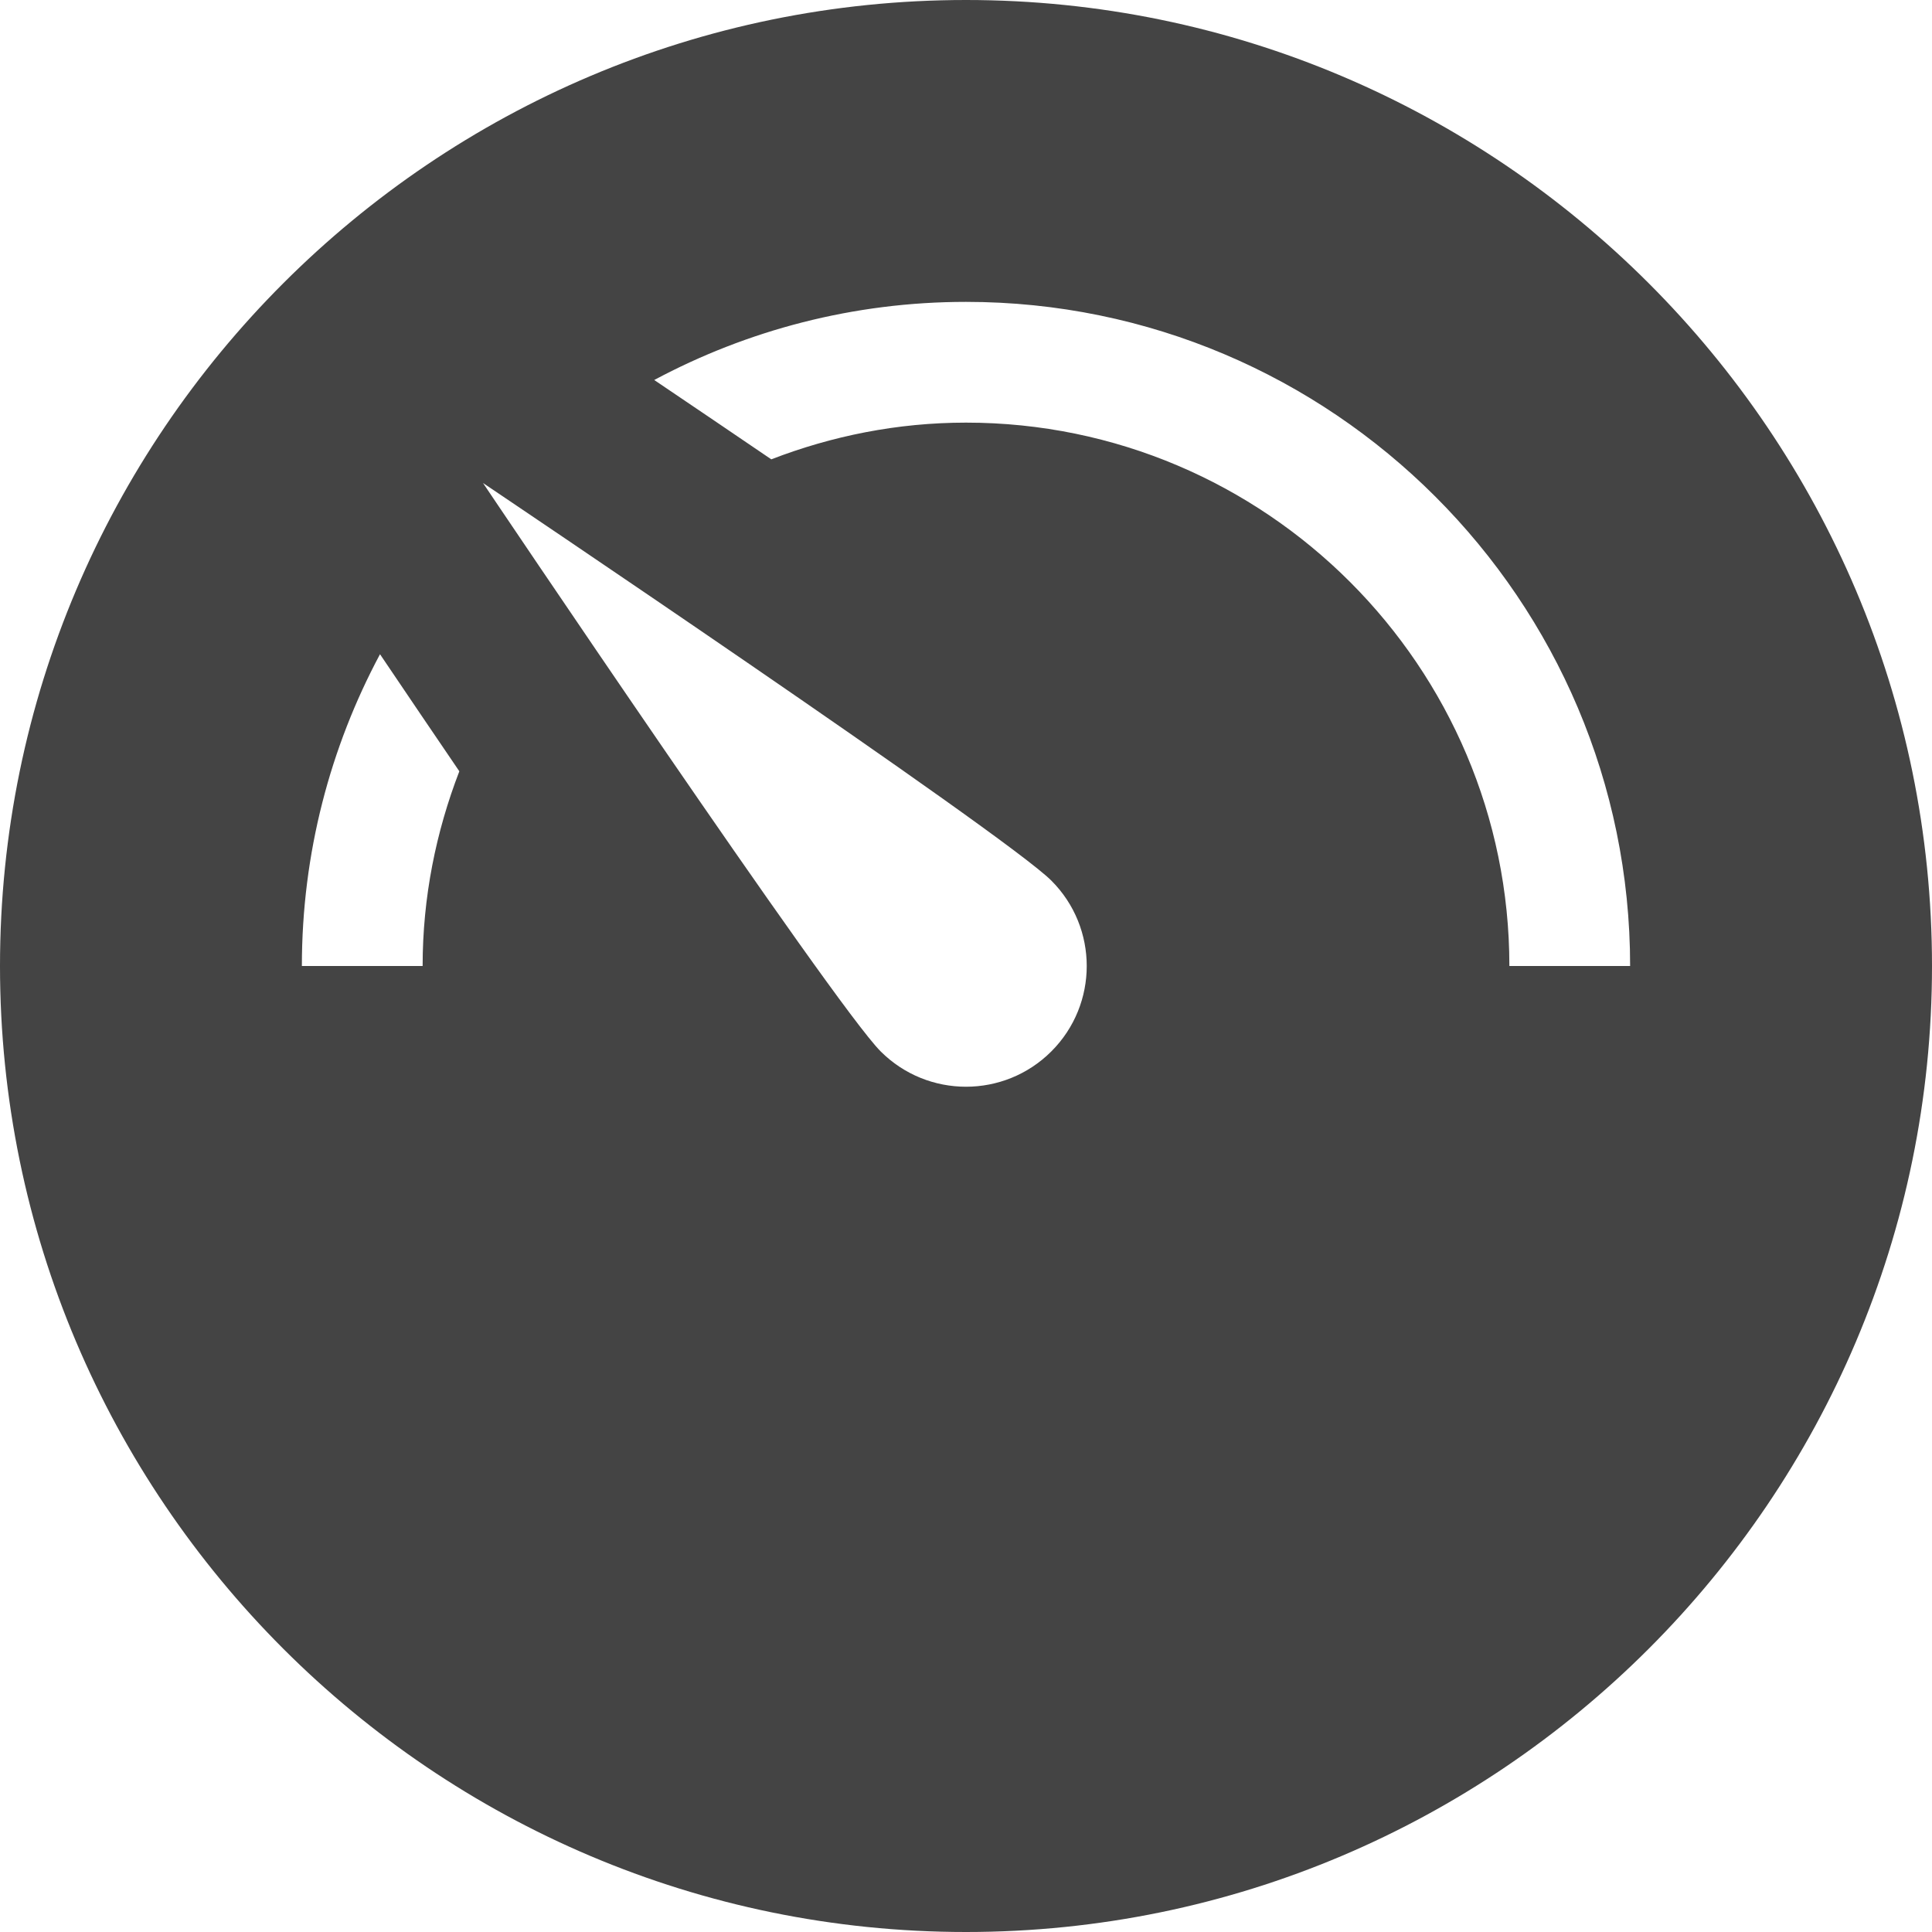 <?xml version="1.0" encoding="utf-8"?>
  <!DOCTYPE svg PUBLIC "-//W3C//DTD SVG 1.1//EN" "http://www.w3.org/Graphics/SVG/1.1/DTD/svg11.dtd">
  <svg version="1.1" xmlns="http://www.w3.org/2000/svg" xmlns:xlink="http://www.w3.org/1999/xlink" x="0px" y="0px" width="32px" height="32px" viewBox="0 0 32 32" enable-background="new 0 0 32 32" xml:space="preserve"><g transform="translate(0, 0)"><path fill="#444444" d="M16,0C7.178,0,0,7.178,0,16s7.178,16,16,16s16-7.178,16-16S24.822,0,16,0z M7,16H5
	c0-1.866,0.47-3.623,1.294-5.164c0.463,0.686,0.901,1.333,1.314,1.939C7.221,13.778,7,14.862,7,16z M17.414,17.414
	c-0.781,0.781-2.047,0.781-2.828,0C13.805,16.633,8,8,8,8s8.633,5.805,9.414,6.586C18.195,15.367,18.195,16.633,17.414,17.414z
	 M25,16c0-4.962-4.037-9-9-9c-1.138,0-2.222,0.221-3.225,0.608c-0.607-0.413-1.253-0.851-1.939-1.314C12.377,5.47,14.134,5,16,5
	c6.065,0,11,4.935,11,11H25z"></path></g></svg>